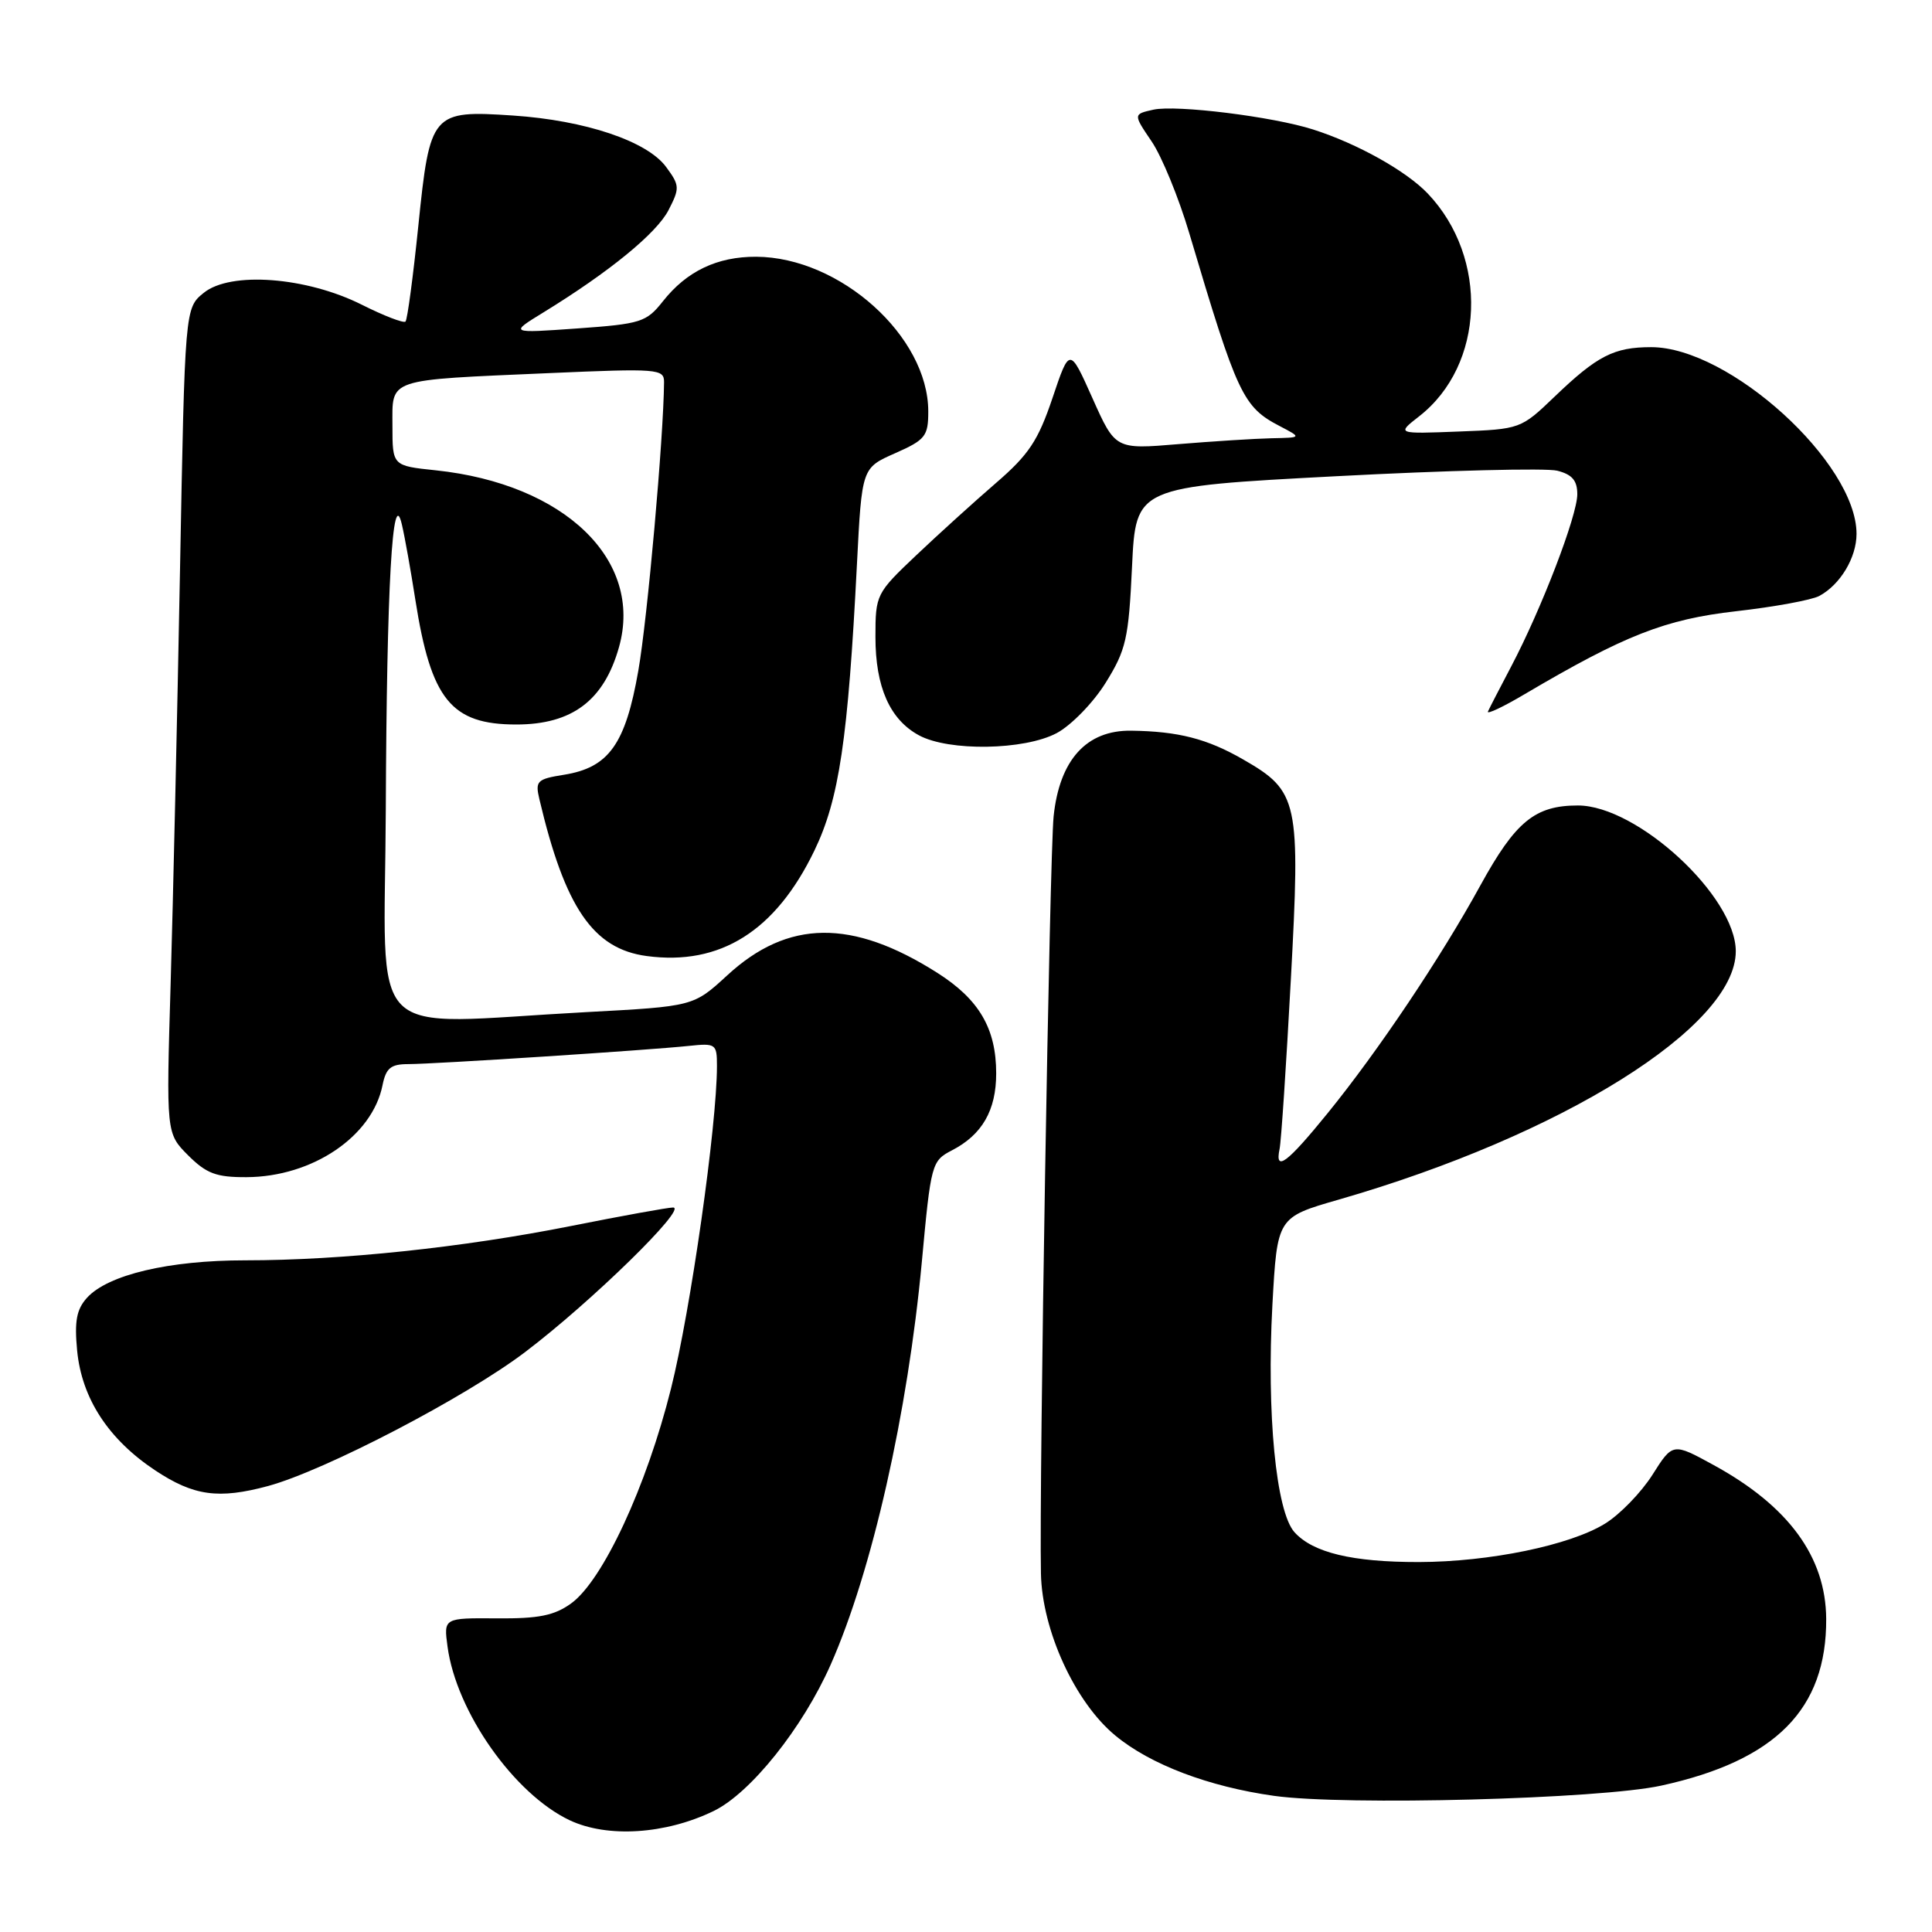 <?xml version="1.0" encoding="UTF-8" standalone="no"?>
<!DOCTYPE svg PUBLIC "-//W3C//DTD SVG 1.1//EN" "http://www.w3.org/Graphics/SVG/1.1/DTD/svg11.dtd" >
<svg xmlns="http://www.w3.org/2000/svg" xmlns:xlink="http://www.w3.org/1999/xlink" version="1.1" viewBox="0 0 256 256">
 <g >
 <path fill="currentColor"
d=" M 94.56 239.97 C 99.45 237.60 106.36 228.96 110.07 220.57 C 115.55 208.18 120.28 187.27 122.15 167.18 C 123.35 154.18 123.45 153.82 126.13 152.43 C 130.14 150.36 132.00 147.13 132.00 142.23 C 132.00 136.29 129.74 132.42 124.19 128.90 C 112.90 121.73 104.40 121.83 96.36 129.24 C 91.89 133.35 91.89 133.35 77.70 134.11 C 47.88 135.71 50.98 138.84 51.12 107.25 C 51.24 77.64 52.01 64.13 53.25 69.50 C 53.64 71.15 54.44 75.65 55.04 79.50 C 57.11 92.70 59.78 96.00 68.41 96.00 C 75.81 96.00 80.03 92.82 82.02 85.75 C 85.27 74.21 74.83 64.13 57.75 62.32 C 52.00 61.72 52.00 61.72 52.00 56.44 C 52.00 50.06 51.02 50.39 72.75 49.44 C 87.20 48.81 88.00 48.87 87.99 50.64 C 87.93 57.96 85.79 81.99 84.58 88.87 C 82.88 98.61 80.67 101.71 74.73 102.66 C 71.16 103.23 70.90 103.48 71.47 105.89 C 74.86 120.27 78.59 125.73 85.69 126.68 C 95.42 127.99 102.77 123.37 107.91 112.71 C 111.19 105.92 112.37 97.97 113.55 74.75 C 114.20 62.00 114.20 62.00 118.60 60.06 C 122.62 58.28 123.00 57.80 123.00 54.52 C 123.00 44.58 111.32 34.08 100.20 34.02 C 95.04 34.00 91.00 35.92 87.84 39.92 C 85.65 42.69 84.93 42.92 76.50 43.52 C 67.50 44.16 67.50 44.16 72.00 41.40 C 80.73 36.04 86.99 30.92 88.58 27.85 C 90.09 24.92 90.07 24.57 88.26 22.12 C 85.75 18.70 77.54 15.95 68.00 15.31 C 57.21 14.59 56.97 14.88 55.43 29.93 C 54.74 36.65 53.98 42.36 53.73 42.61 C 53.48 42.85 50.88 41.85 47.95 40.38 C 40.60 36.69 30.54 35.93 27.00 38.80 C 24.50 40.82 24.50 40.82 23.85 75.66 C 23.49 94.82 22.93 119.43 22.61 130.34 C 22.02 150.17 22.02 150.17 24.93 153.09 C 27.36 155.51 28.66 156.00 32.67 155.98 C 41.41 155.94 49.34 150.57 50.69 143.78 C 51.15 141.52 51.78 141.00 54.10 141.00 C 57.48 141.00 85.85 139.16 91.25 138.59 C 94.85 138.21 95.00 138.31 95.00 141.25 C 95.00 149.11 91.51 173.65 88.91 184.00 C 85.66 197.00 79.87 209.43 75.68 212.46 C 73.45 214.07 71.37 214.49 65.82 214.44 C 58.79 214.39 58.79 214.39 59.30 218.18 C 60.46 226.83 68.13 237.72 75.50 241.20 C 80.51 243.55 88.18 243.06 94.56 239.97 Z  M 220.14 236.60 C 235.30 233.28 242.04 226.46 241.98 214.51 C 241.93 206.30 237.00 199.56 227.07 194.13 C 221.65 191.16 221.65 191.16 218.95 195.43 C 217.46 197.77 214.65 200.67 212.69 201.88 C 208.04 204.76 197.36 206.96 188.00 206.98 C 179.19 206.99 173.98 205.74 171.53 203.03 C 169.08 200.32 167.82 187.32 168.60 172.90 C 169.24 161.30 169.24 161.30 177.37 158.96 C 207.01 150.42 230.00 136.04 230.00 126.05 C 230.00 118.77 216.95 106.73 209.08 106.73 C 203.40 106.73 200.82 108.84 196.17 117.30 C 190.93 126.86 182.64 139.23 175.94 147.48 C 170.54 154.13 168.90 155.36 169.55 152.25 C 169.76 151.29 170.43 141.21 171.04 129.85 C 172.33 106.11 172.05 104.84 164.74 100.64 C 159.97 97.89 156.13 96.90 149.88 96.82 C 143.96 96.74 140.39 100.69 139.61 108.17 C 139.08 113.35 137.68 196.45 137.93 208.50 C 138.08 216.05 142.45 225.58 147.80 229.98 C 152.44 233.82 160.18 236.75 168.82 237.96 C 178.24 239.28 212.02 238.39 220.14 236.60 Z  M 35.50 196.91 C 43.01 194.88 61.67 185.16 69.59 179.15 C 78.34 172.52 91.15 160.00 89.19 160.00 C 88.51 160.00 82.44 161.10 75.72 162.44 C 61.35 165.30 45.27 167.00 32.51 167.00 C 22.36 167.00 14.30 168.91 11.53 171.96 C 10.14 173.50 9.85 175.06 10.22 178.95 C 10.83 185.30 14.37 190.73 20.59 194.85 C 25.68 198.22 28.96 198.67 35.50 196.91 Z  M 140.02 97.14 C 141.93 96.12 144.85 93.13 146.50 90.48 C 149.21 86.12 149.55 84.65 150.00 75.08 C 150.50 64.50 150.50 64.50 177.09 63.10 C 191.71 62.33 204.88 62.00 206.34 62.37 C 208.32 62.87 209.00 63.67 209.00 65.49 C 209.00 68.32 204.25 80.70 200.24 88.31 C 198.74 91.16 197.35 93.85 197.16 94.28 C 196.97 94.71 199.18 93.67 202.06 91.96 C 215.31 84.15 220.65 82.06 230.05 80.99 C 235.09 80.42 240.04 79.51 241.06 78.97 C 243.84 77.48 246.00 73.89 246.00 70.74 C 246.00 61.32 229.15 46.00 218.79 46.00 C 213.86 46.00 211.64 47.14 206.00 52.55 C 201.53 56.84 201.45 56.87 193.28 57.18 C 185.05 57.50 185.05 57.50 188.05 55.16 C 196.74 48.38 197.29 34.18 189.20 25.66 C 186.35 22.66 179.86 19.03 174.00 17.16 C 168.67 15.45 155.88 13.87 152.84 14.53 C 150.15 15.13 150.15 15.13 152.59 18.73 C 153.94 20.71 156.19 26.20 157.59 30.92 C 163.96 52.36 164.69 53.92 169.59 56.47 C 172.50 57.99 172.50 57.99 168.50 58.07 C 166.30 58.12 160.74 58.47 156.14 58.85 C 147.79 59.55 147.79 59.55 144.76 52.77 C 141.73 45.99 141.73 45.99 139.46 52.74 C 137.56 58.38 136.32 60.25 131.97 64.00 C 129.11 66.47 124.34 70.79 121.38 73.60 C 116.10 78.60 116.00 78.80 116.00 84.40 C 116.00 91.03 117.91 95.34 121.76 97.43 C 125.72 99.58 135.73 99.42 140.02 97.14 Z "/>
</g>
</svg>
